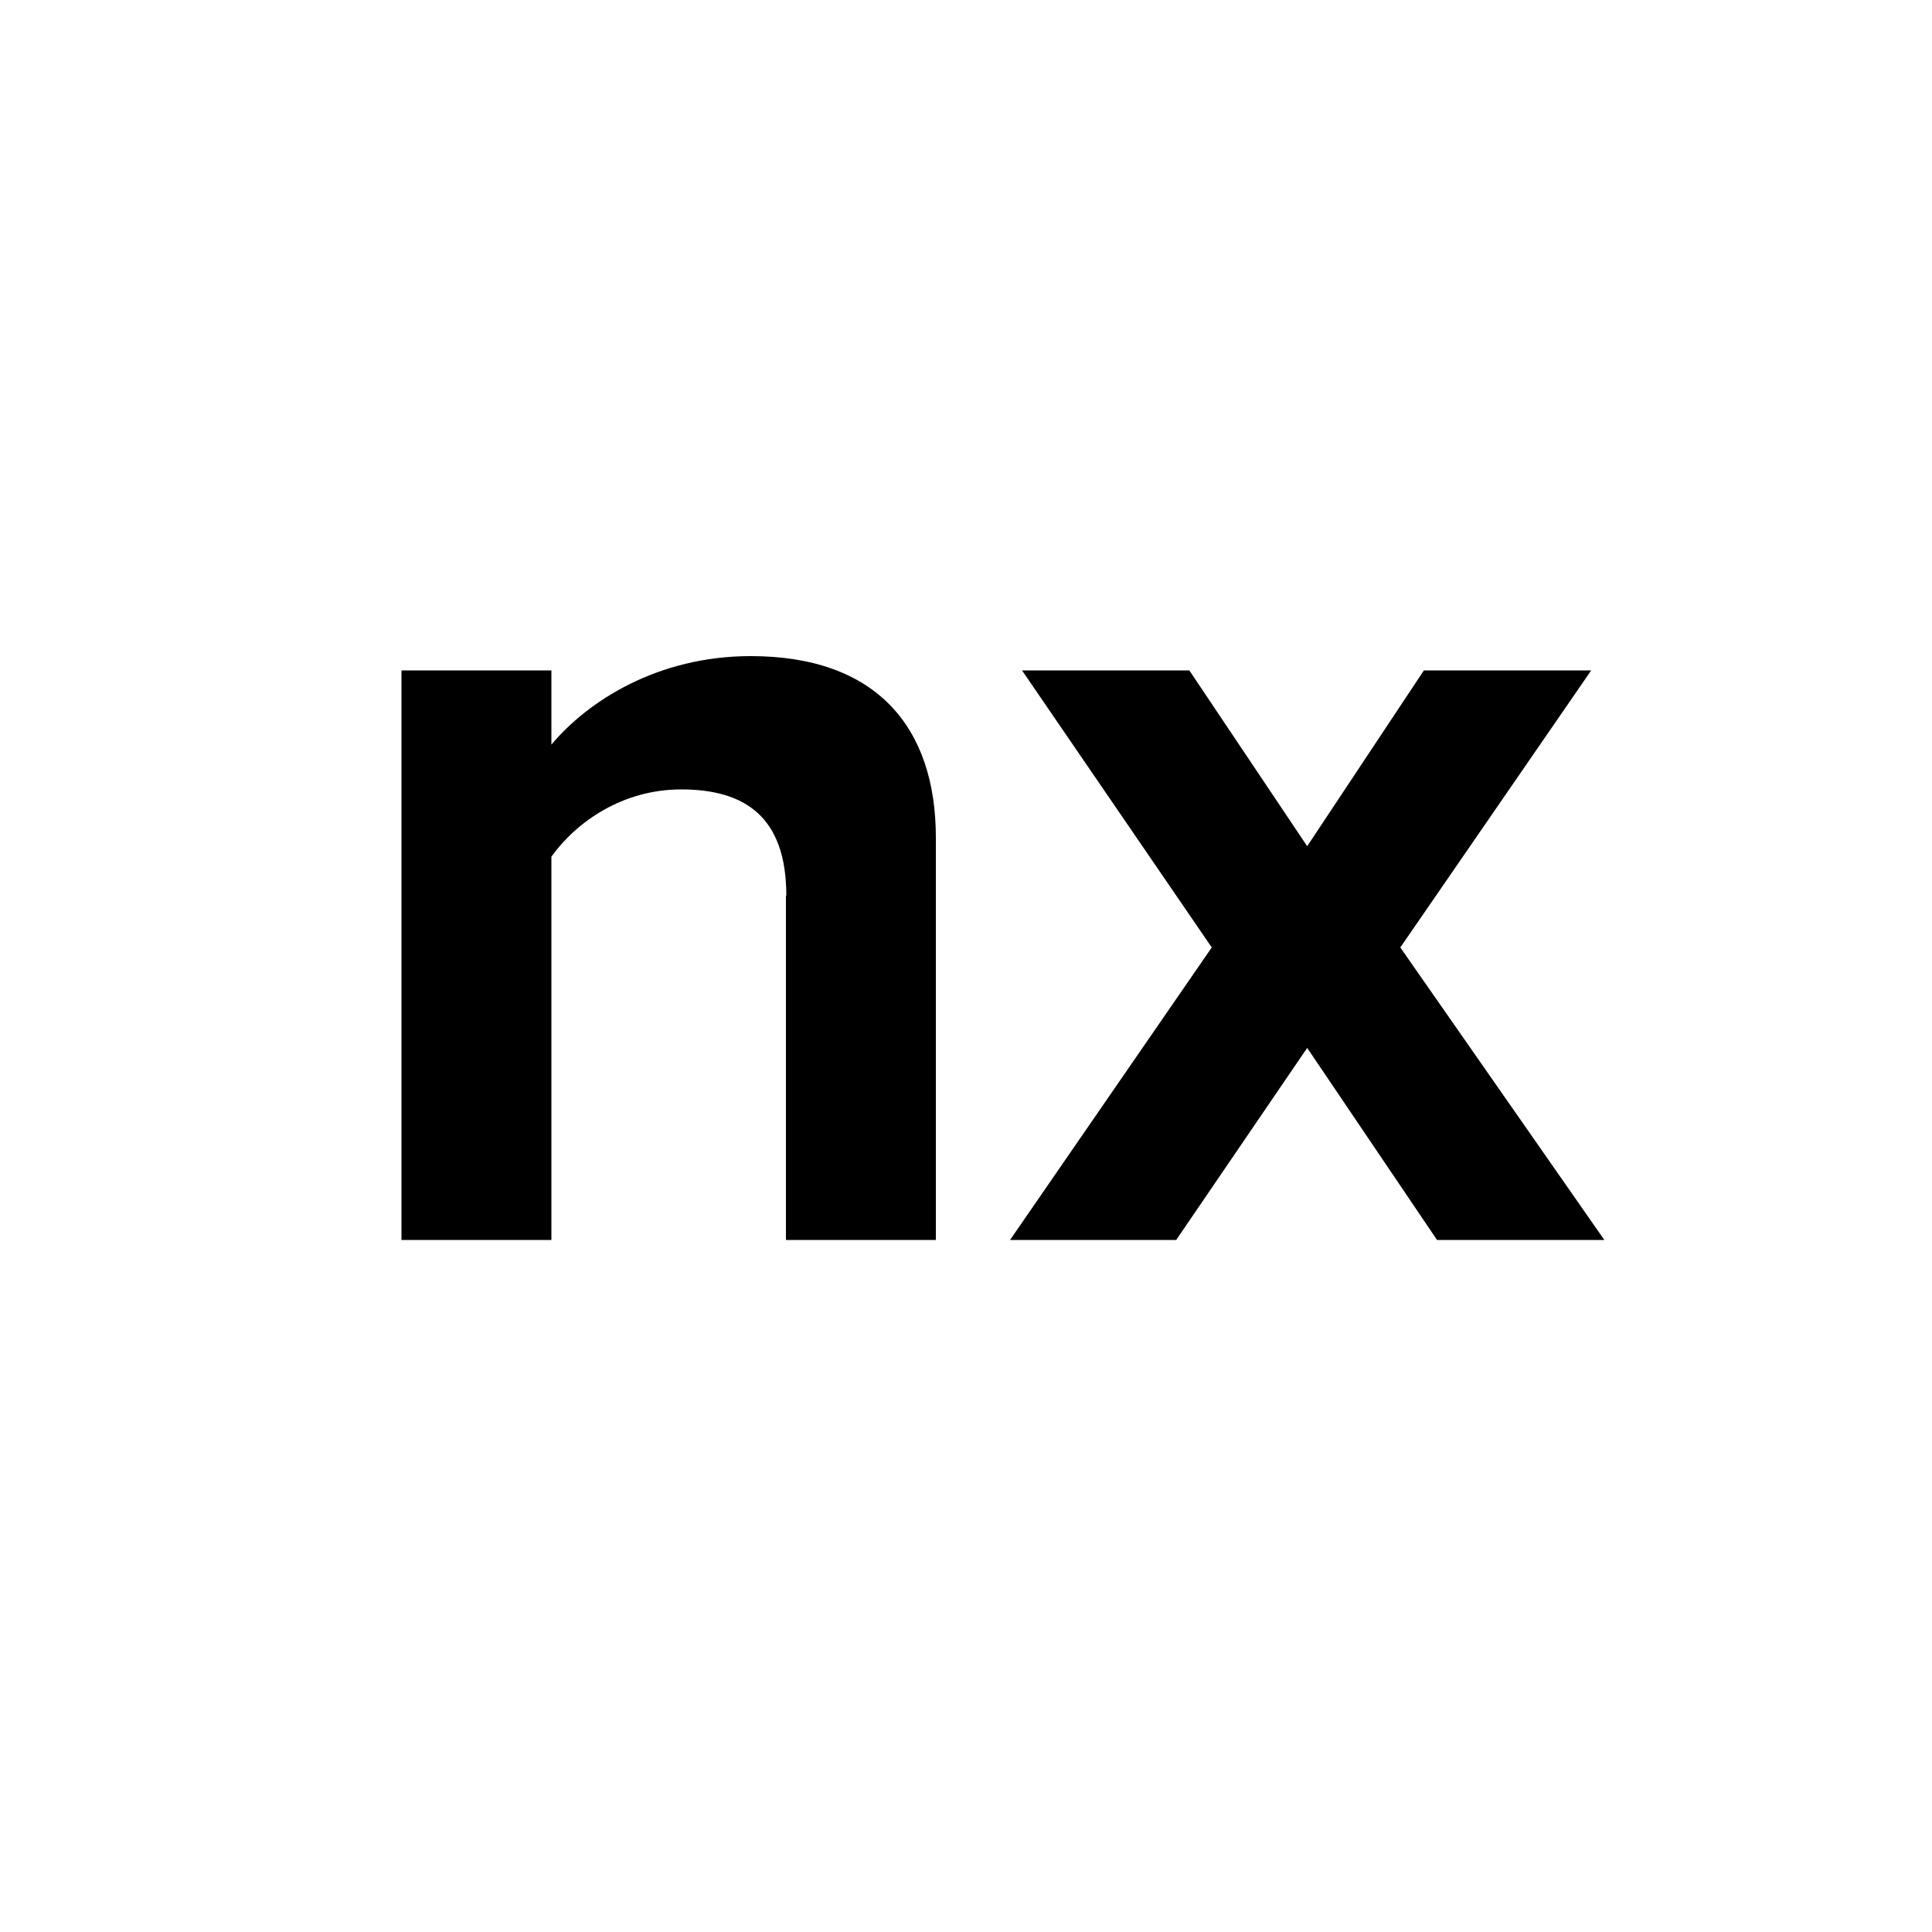 <?xml version="1.0" encoding="UTF-8"?><svg id="a" xmlns="http://www.w3.org/2000/svg" width="50" height="50" viewBox="0 0 50 50"><path d="M20.35,23.18c0-2.04-1.07-2.75-2.72-2.75-1.53,0-2.72,.85-3.36,1.74v9.92h-3.88v-14.74h3.88v1.92c.95-1.13,2.75-2.29,5.16-2.29,3.24,0,4.79,1.83,4.79,4.7v10.41h-3.88v-8.91Z"/><path d="M33.83,27.12l-3.39,4.97h-4.3l5.22-7.57-4.91-7.17h4.33l3.05,4.55,3.02-4.55h4.33l-4.94,7.17,5.28,7.57h-4.33l-3.36-4.97Z"/></svg>